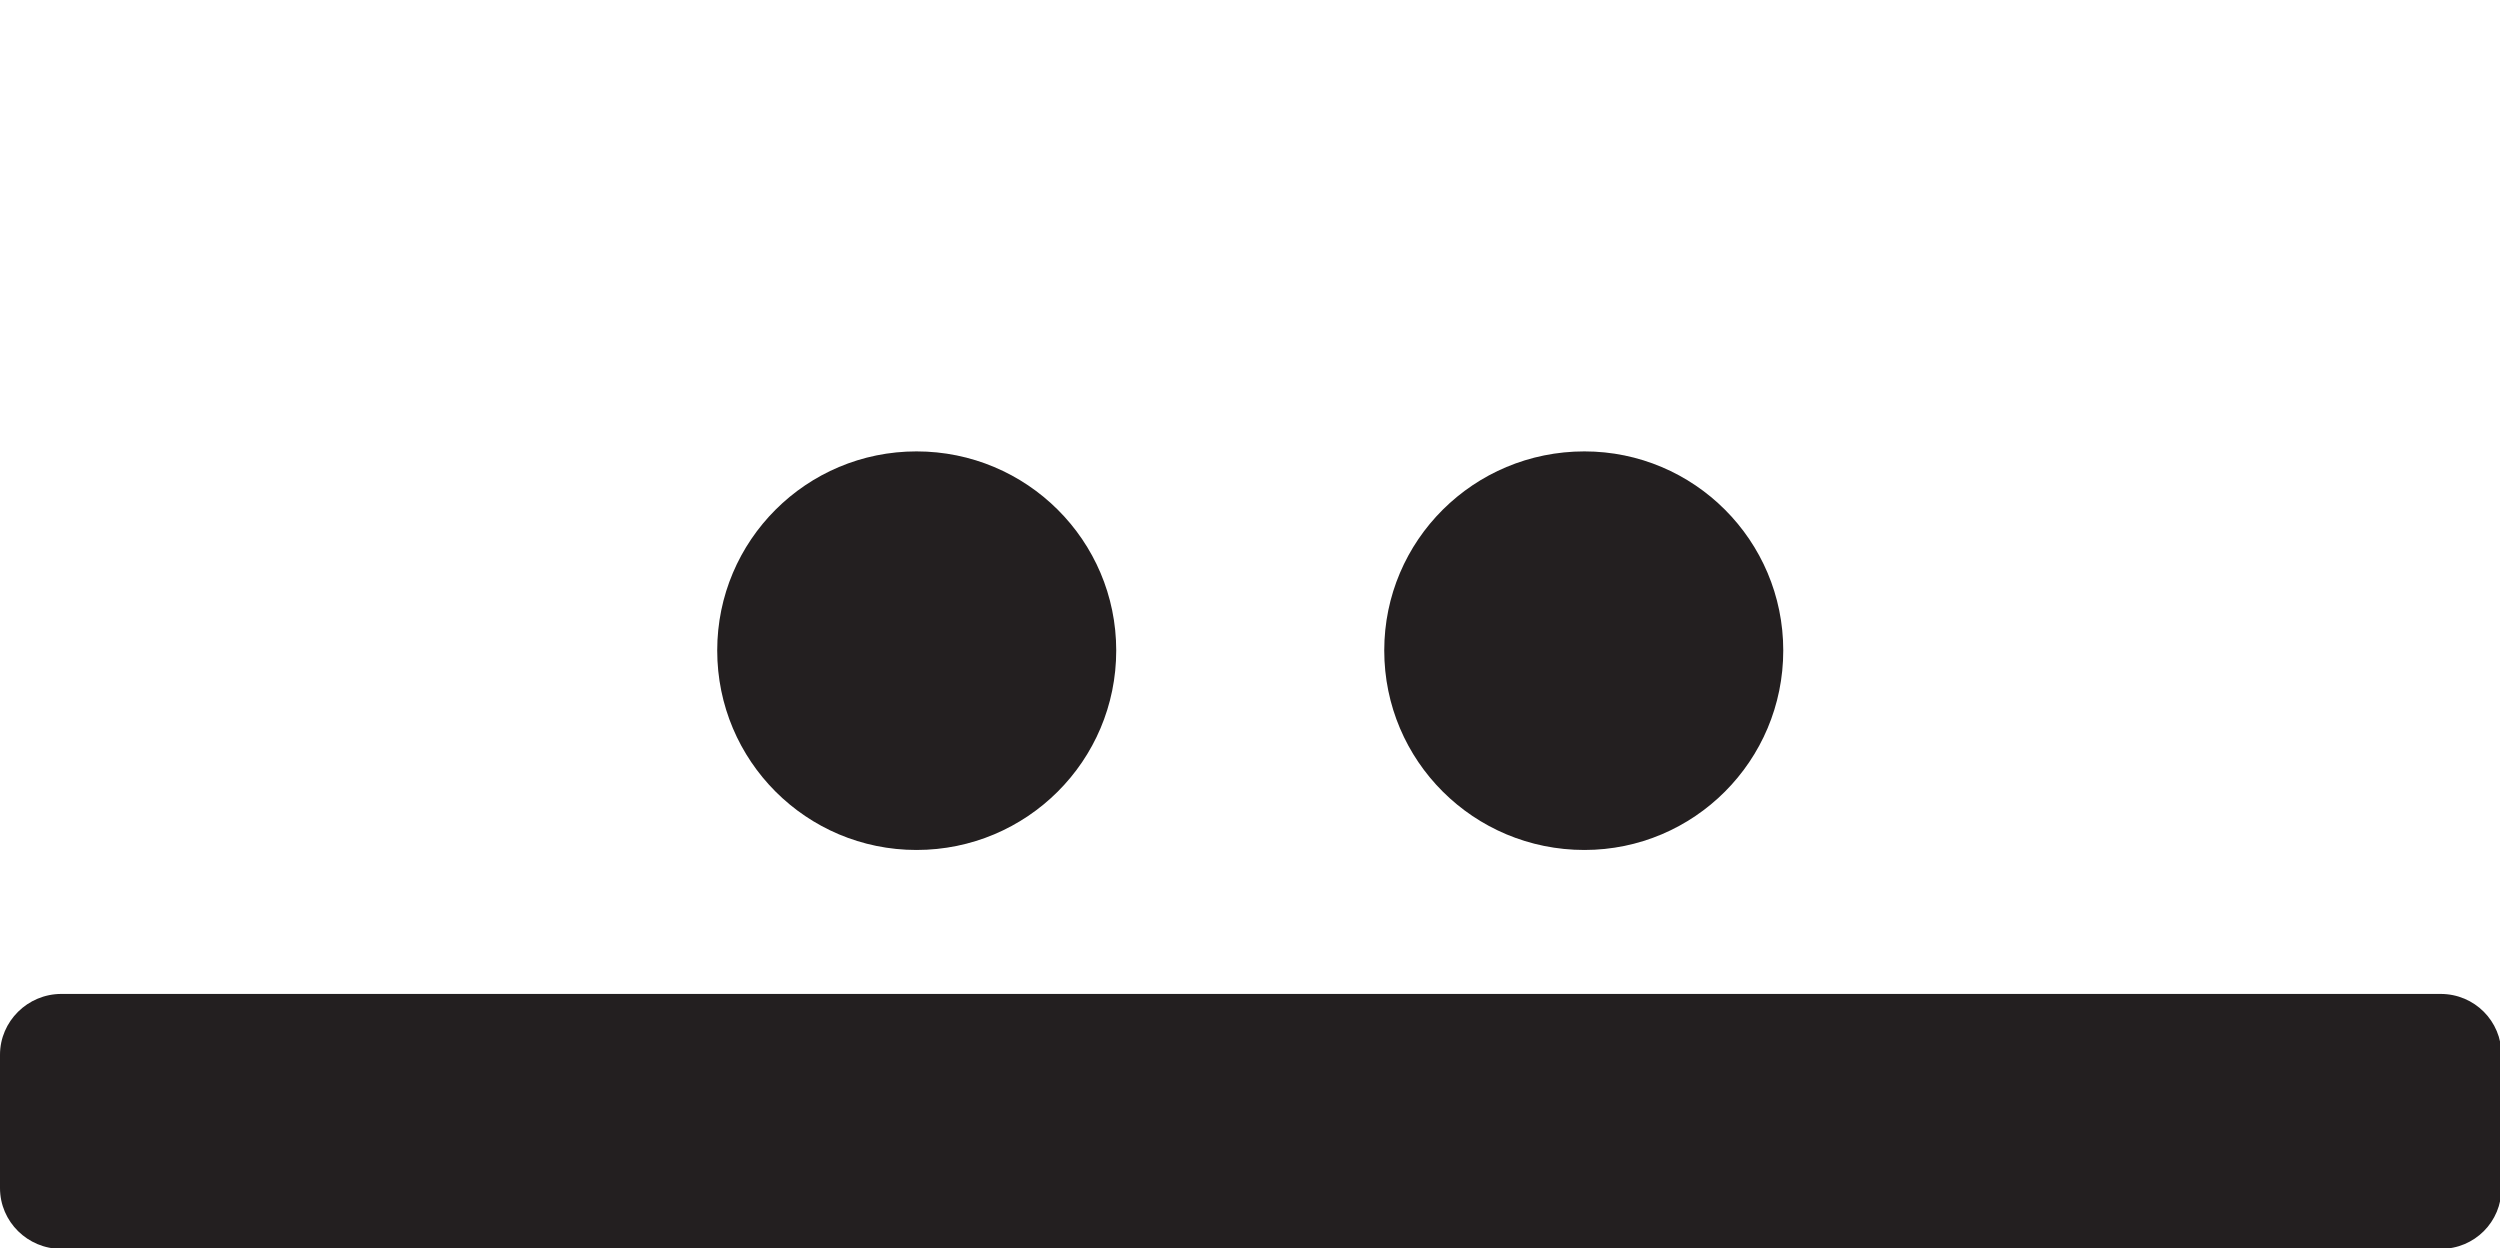<?xml version="1.0" encoding="UTF-8" standalone="no"?>
<!-- Created with Inkscape (http://www.inkscape.org/) -->

<svg
   width="4.074mm"
   height="2.034mm"
   viewBox="0 0 4.074 2.034"
   version="1.1"
   id="svg72303"
   xmlns="http://www.w3.org/2000/svg"
   xmlns:svg="http://www.w3.org/2000/svg">
  <defs
     id="defs72300">
    <clipPath
       clipPathUnits="userSpaceOnUse"
       id="clipPath25030">
      <path
         d="m -187,-273.281 h 306 v 396 h -306 z"
         id="path25032"
         style="stroke-width:1" />
    </clipPath>
    <clipPath
       clipPathUnits="userSpaceOnUse"
       id="clipPath25034">
      <path
         d="m -195.237,-275.763 h 306 v 396 h -306 z"
         id="path25036"
         style="stroke-width:1" />
    </clipPath>
    <clipPath
       clipPathUnits="userSpaceOnUse"
       id="clipPath25038">
      <path
         d="m -192.155,-275.763 h 306 v 396 h -306 z"
         id="path25040"
         style="stroke-width:1" />
    </clipPath>
    <clipPath
       clipPathUnits="userSpaceOnUse"
       id="clipPath25042">
      <path
         d="m -187,-273.281 h 306 v 396 h -306 z"
         id="path25044"
         style="stroke-width:1" />
    </clipPath>
  </defs>
  <g
     id="layer9"
     transform="translate(-151.379,-151.421)">
    <g
       id="g26400"
       transform="translate(18.425,20.204)">
      <g
         id="g47908"
         transform="matrix(0.353,0,0,-0.353,132.954,133.153)"
         clip-path="url(#clipPath25042)">
        <path
           d="m 0,0 c 0,-0.156 0.128,-0.281 0.283,-0.281 h 10.984 c 0.157,0 0.281,0.125 0.281,0.281 v 0.615 c 0,0.155 -0.124,0.281 -0.281,0.281 H 0.283 C 0.128,0.896 0,0.77 0,0.615 Z"
           style="fill:#231f20;fill-opacity:1;fill-rule:nonzero;stroke:none"
           id="path47910" />
      </g>
      <g
         id="g47912"
         transform="matrix(0.353,0,0,-0.353,134.773,132.277)"
         clip-path="url(#clipPath25038)">
        <path
           d="m 0,0 c 0,-0.51 -0.413,-0.921 -0.922,-0.921 -0.508,0 -0.92,0.411 -0.92,0.921 0,0.508 0.412,0.919 0.92,0.919 C -0.413,0.919 0,0.508 0,0"
           style="fill:#231f20;fill-opacity:1;fill-rule:nonzero;stroke:none"
           id="path47914" />
      </g>
      <g
         id="g47916"
         transform="matrix(0.353,0,0,-0.353,135.86,132.277)"
         clip-path="url(#clipPath25034)">
        <path
           d="m 0,0 c 0,-0.51 -0.412,-0.921 -0.918,-0.921 -0.511,0 -0.924,0.411 -0.924,0.921 0,0.508 0.413,0.919 0.924,0.919 C -0.412,0.919 0,0.508 0,0"
           style="fill:#231f20;fill-opacity:1;fill-rule:nonzero;stroke:none"
           id="path47918" />
      </g>
      <g
         id="g47920"
         transform="matrix(0.353,0,0,-0.353,132.954,133.153)"
         clip-path="url(#clipPath25030)">
        <rect
           style="fill:#838383;fill-opacity:0;stroke-width:0.17"
           id="rect800-35-54"
           width="11.545"
           height="5.767"
           x="0.002"
           y="-5.486"
           transform="scale(1,-1)" />
      </g>
    </g>
  </g>
</svg>
